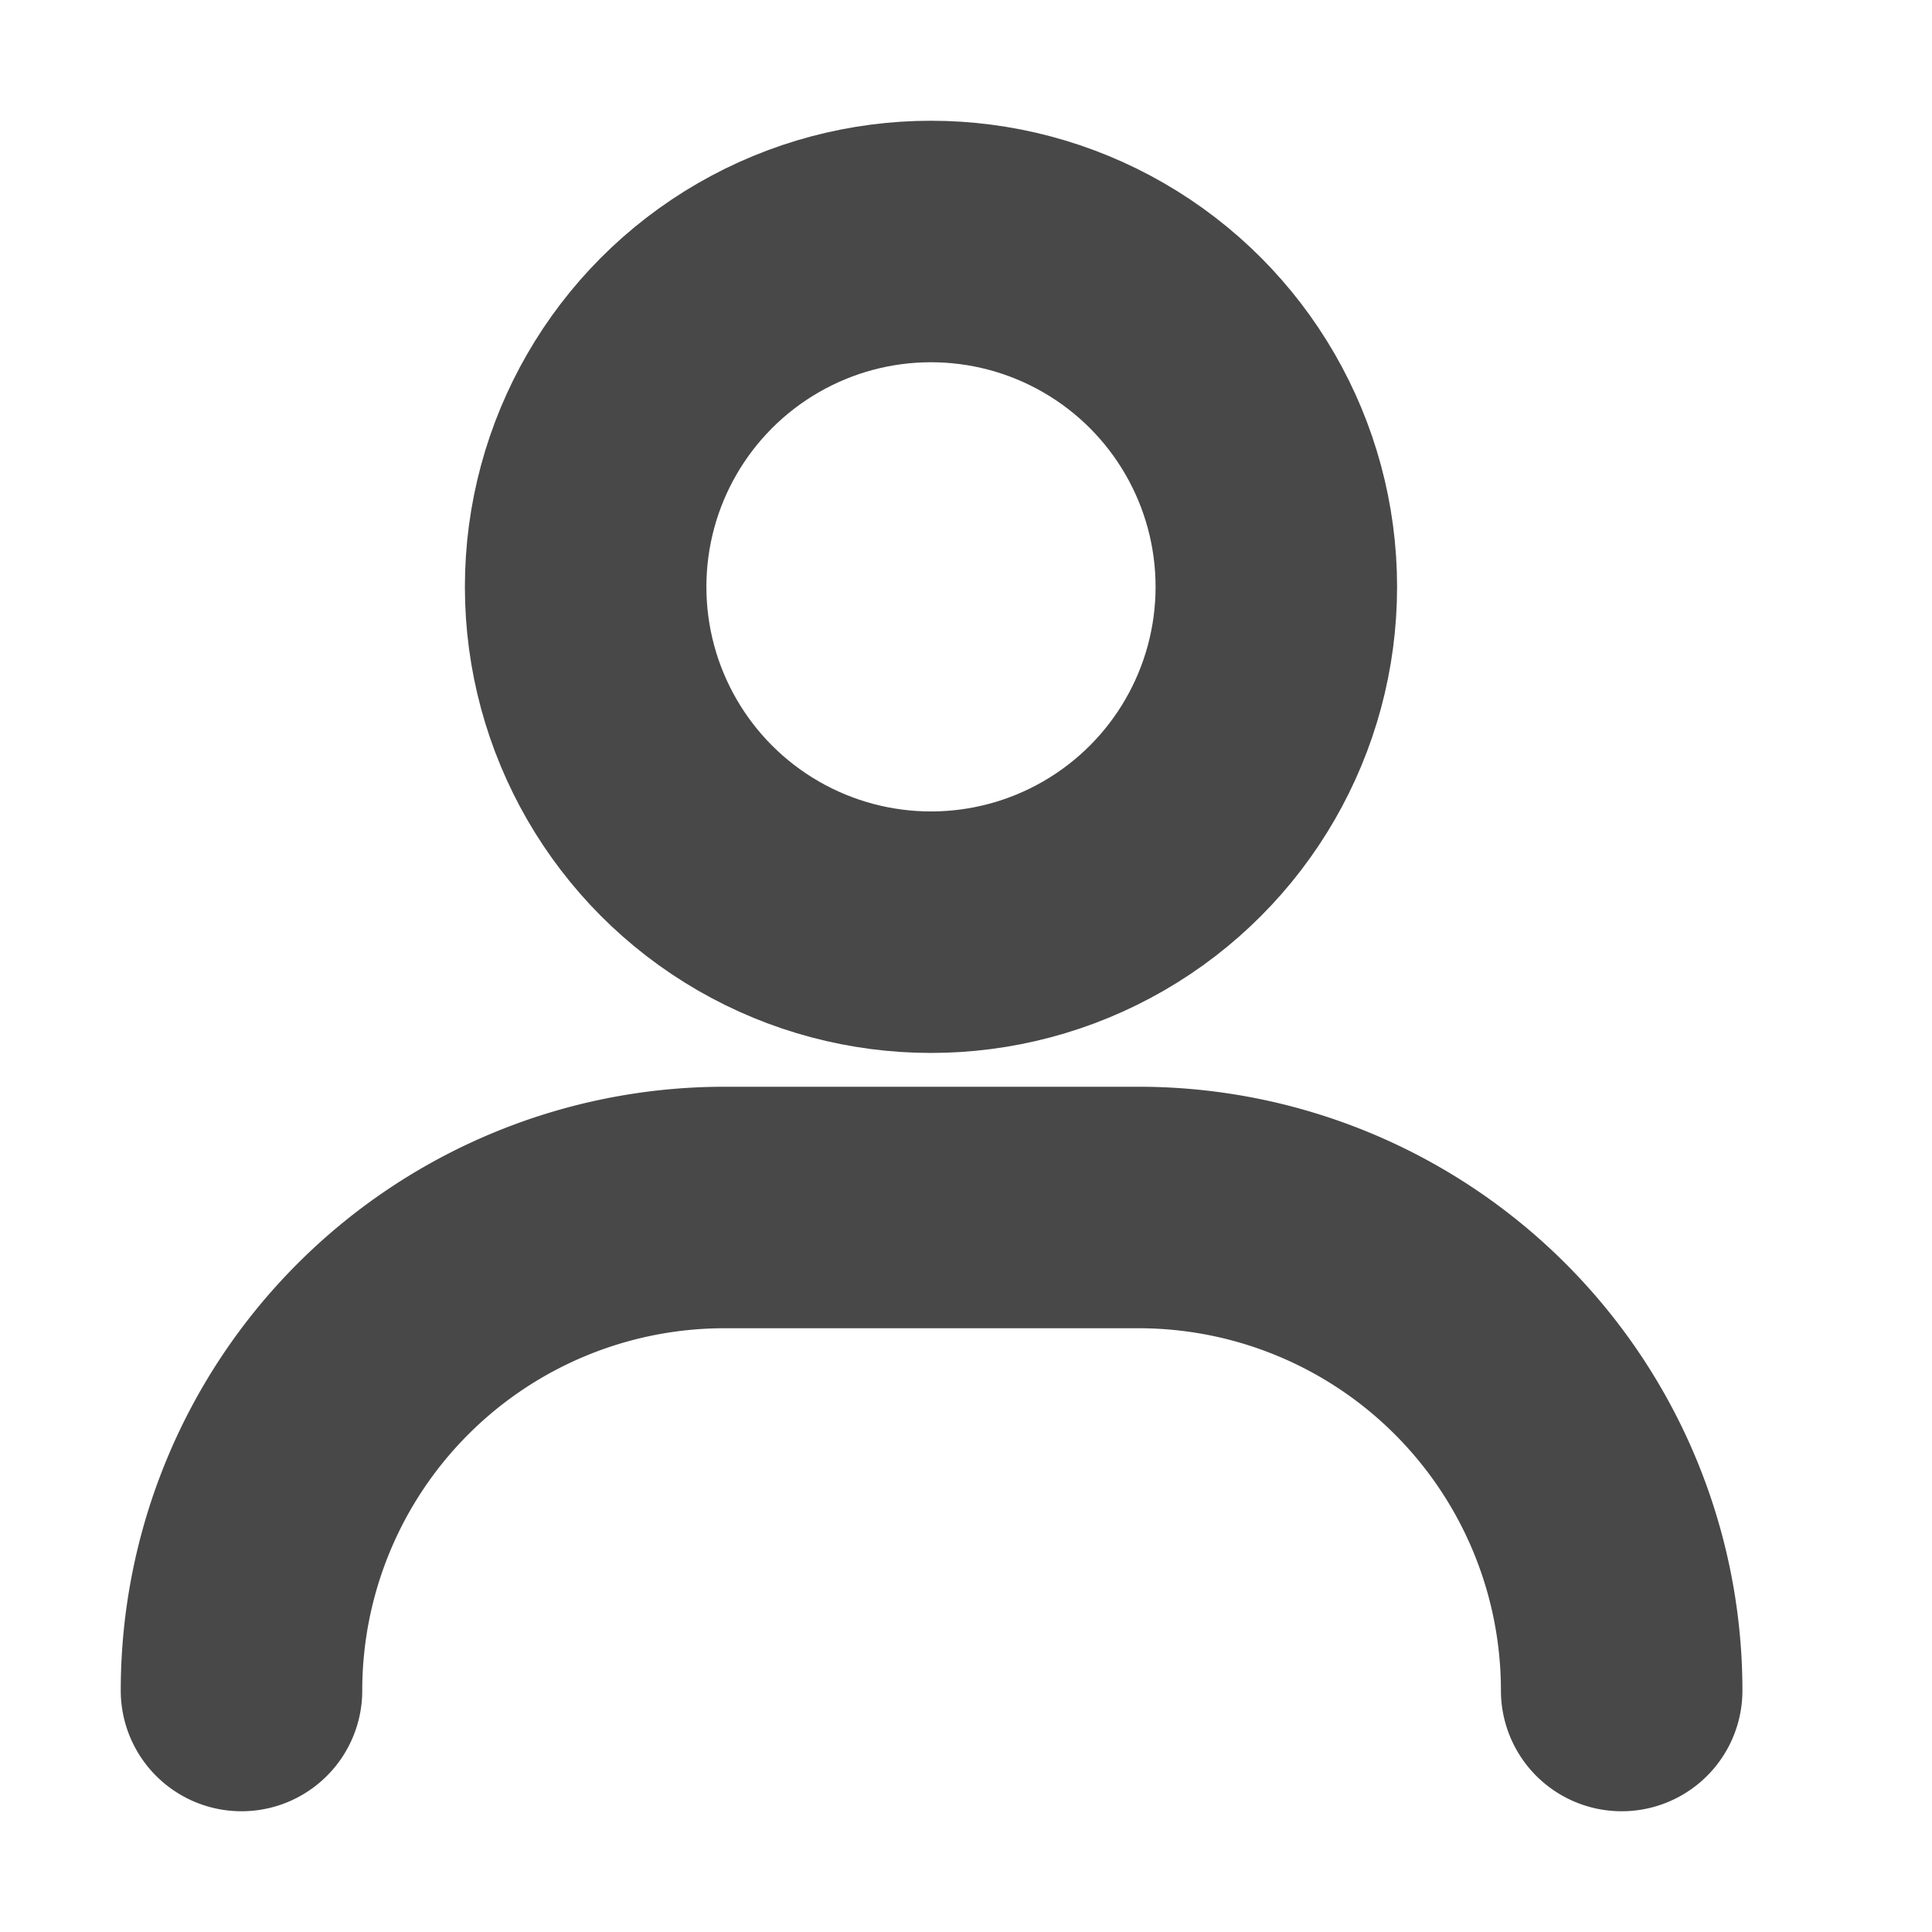 <svg xmlns="http://www.w3.org/2000/svg" viewBox="0 0 16 16"><defs><style>.cls-1,.cls-2{fill:none;}.cls-2{stroke:#484848;stroke-linecap:round;stroke-linejoin:round;stroke-width:2px;}</style></defs><title>资源 14</title><g id="图层_2" data-name="图层 2"><g id="图层_1-2" data-name="图层 1"><g id="Pax"><rect id="Rectangle" class="cls-1" width="16" height="16"/><g id="user"><path id="Shape" class="cls-2" d="M13.43,14h0a4,4,0,0,0-4-4H6a4,4,0,0,0-4,4"/><circle id="Oval" class="cls-2" cx="7.71" cy="4.86" r="2.86"/></g></g></g></g></svg>